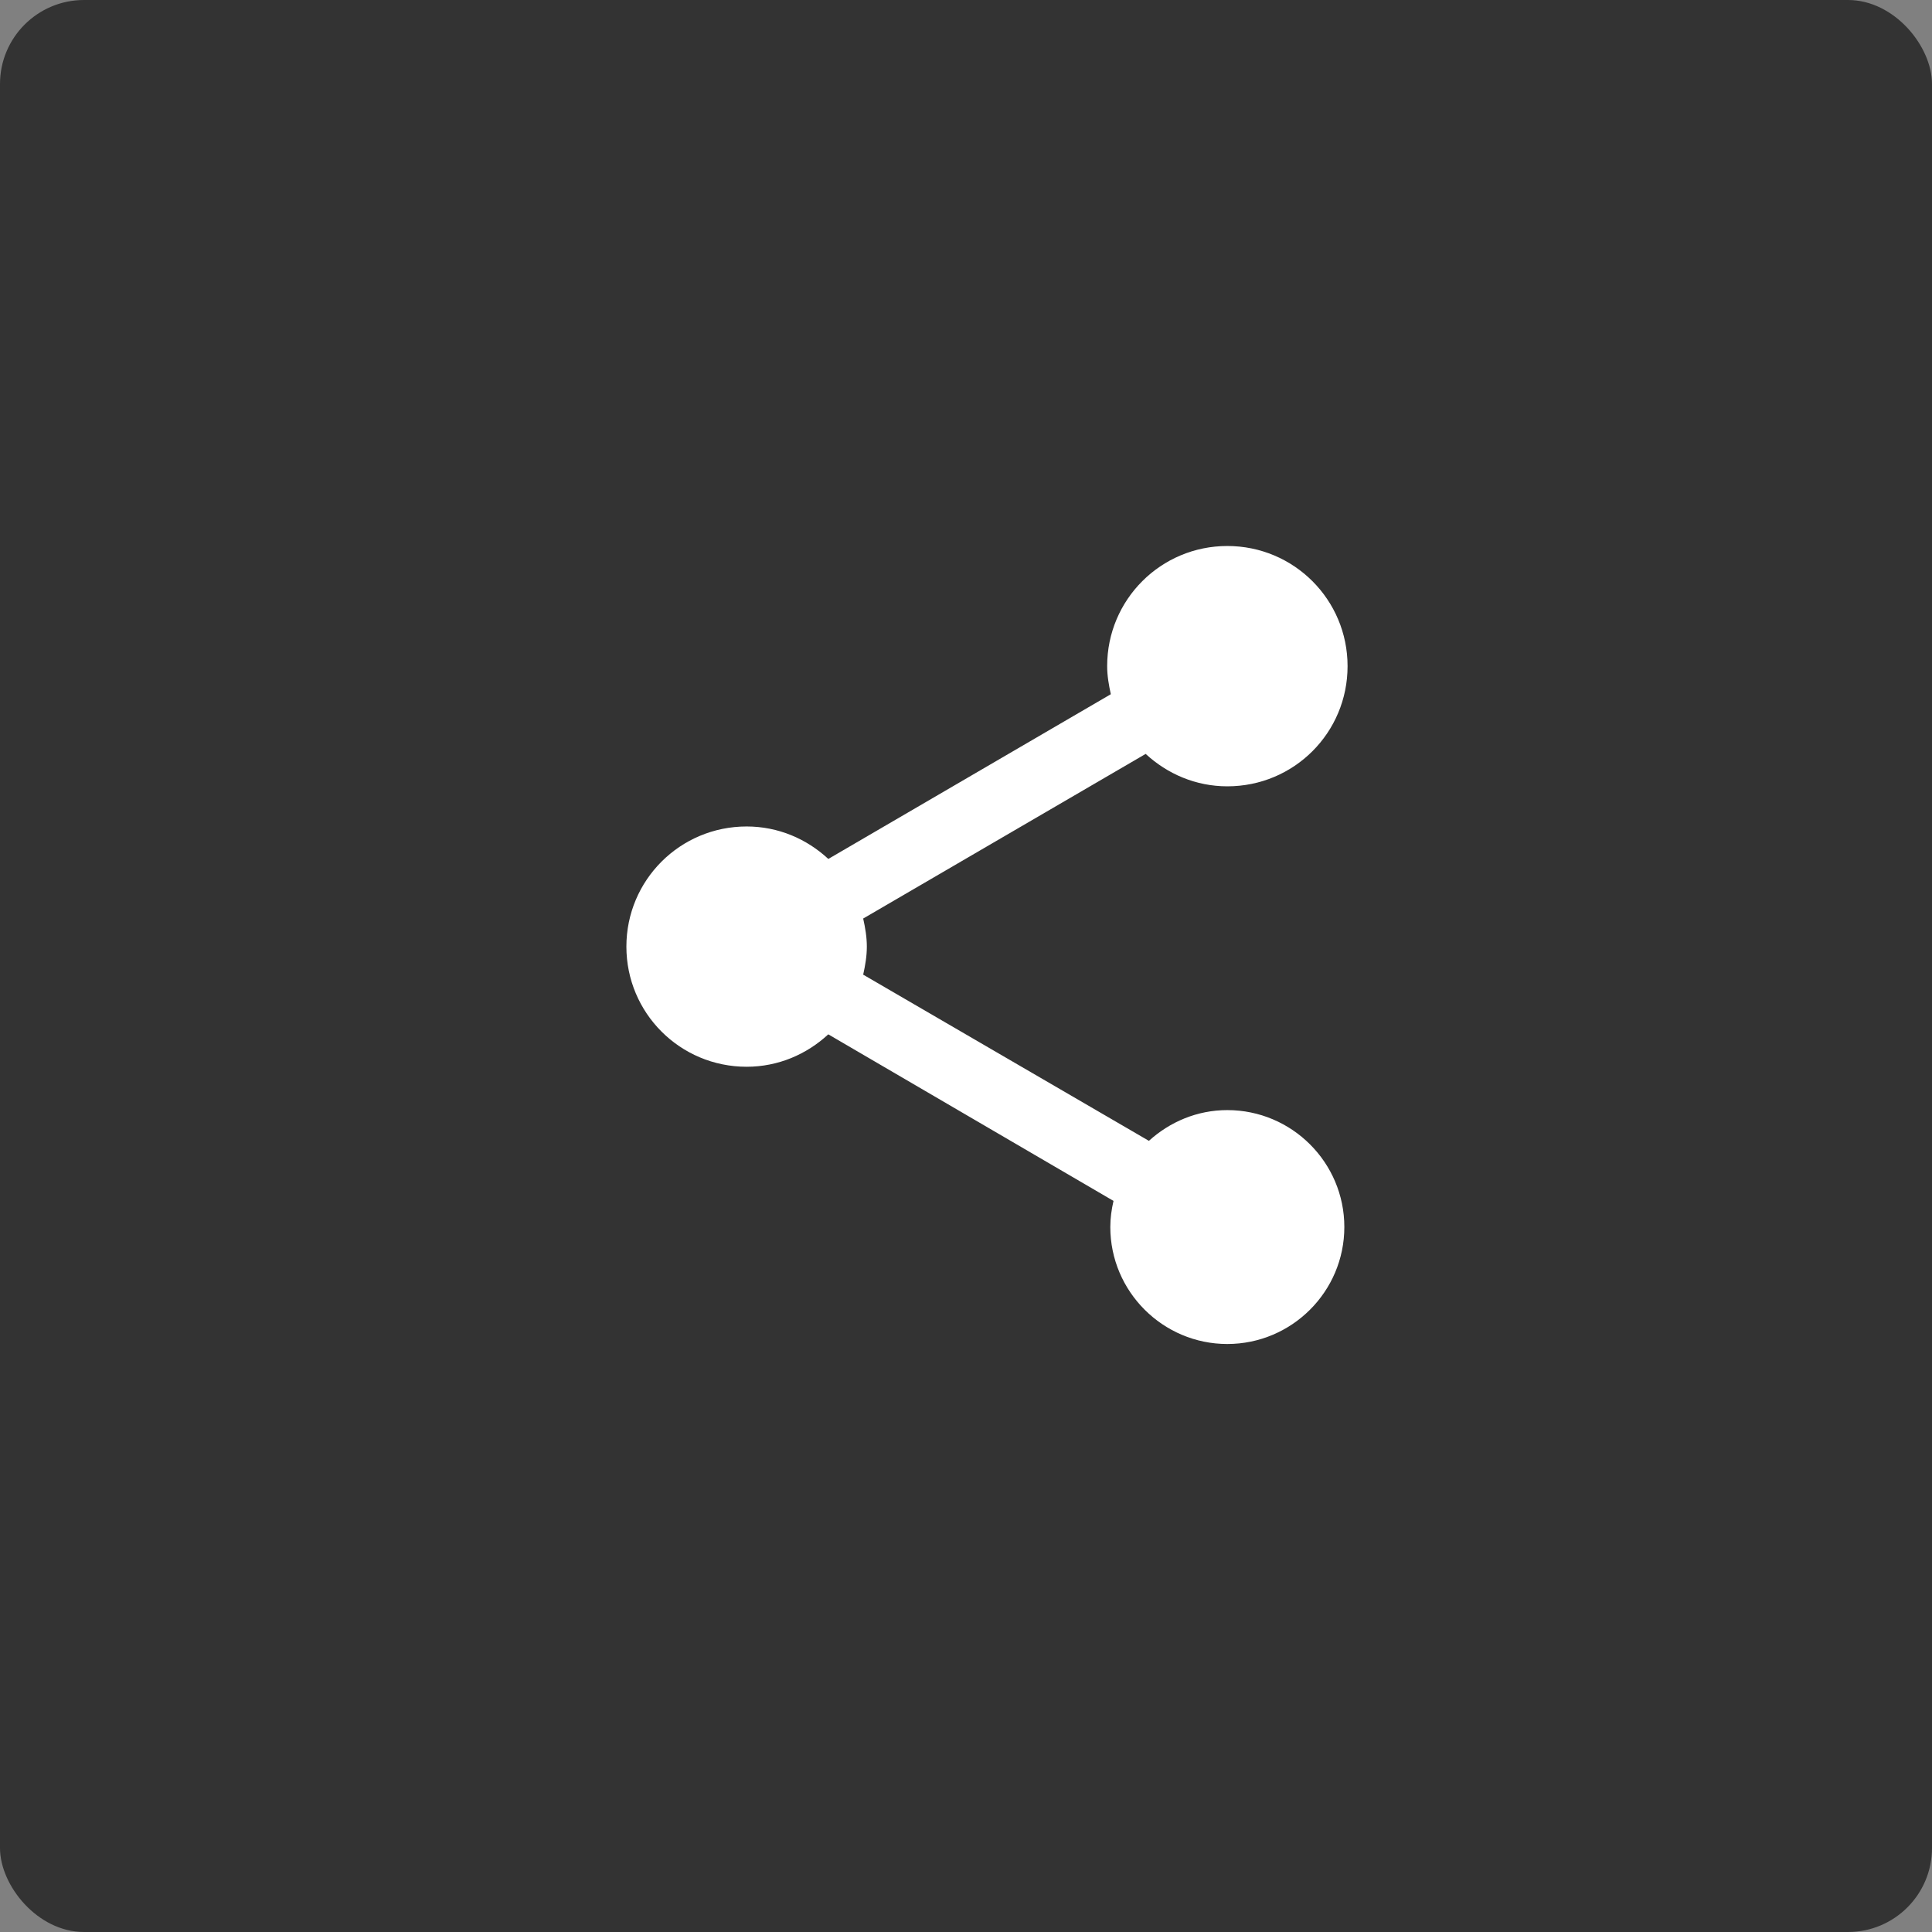 <svg width="46" height="46" viewBox="0 0 46 46" fill="none" xmlns="http://www.w3.org/2000/svg">
<rect x="0" y="0" width="46" height="46" fill="#808080" stroke="none"/>
<rect width="46" height="46" rx="2" fill="#333333"/>
<g clip-path="url(#clip0)">
<path d="M29.222 26.431C28.498 26.431 27.849 26.715 27.355 27.163L20.552 23.206C20.601 22.987 20.639 22.766 20.639 22.538C20.639 22.31 20.601 22.09 20.552 21.87L27.278 17.95C27.791 18.425 28.47 18.722 29.222 18.722C30.808 18.722 32.085 17.447 32.085 15.861C32.085 14.278 30.807 13 29.222 13C27.639 13 26.361 14.278 26.361 15.86C26.361 16.091 26.4 16.308 26.448 16.529L19.722 20.451C19.208 19.974 18.53 19.678 17.777 19.678C16.192 19.678 14.914 20.956 14.914 22.538C14.914 24.12 16.192 25.399 17.777 25.399C18.53 25.399 19.208 25.102 19.721 24.627L26.512 28.593C26.465 28.795 26.436 29.005 26.436 29.215C26.436 30.751 27.688 32 29.221 32C30.756 32 32.008 30.752 32.008 29.215C32.008 27.678 30.757 26.431 29.222 26.431Z" fill="white"/>
</g>
<defs>
<clipPath id="clip0">
<rect x="14" y="13" width="19" height="19" fill="white"/>
</clipPath>
</defs>
</svg>
